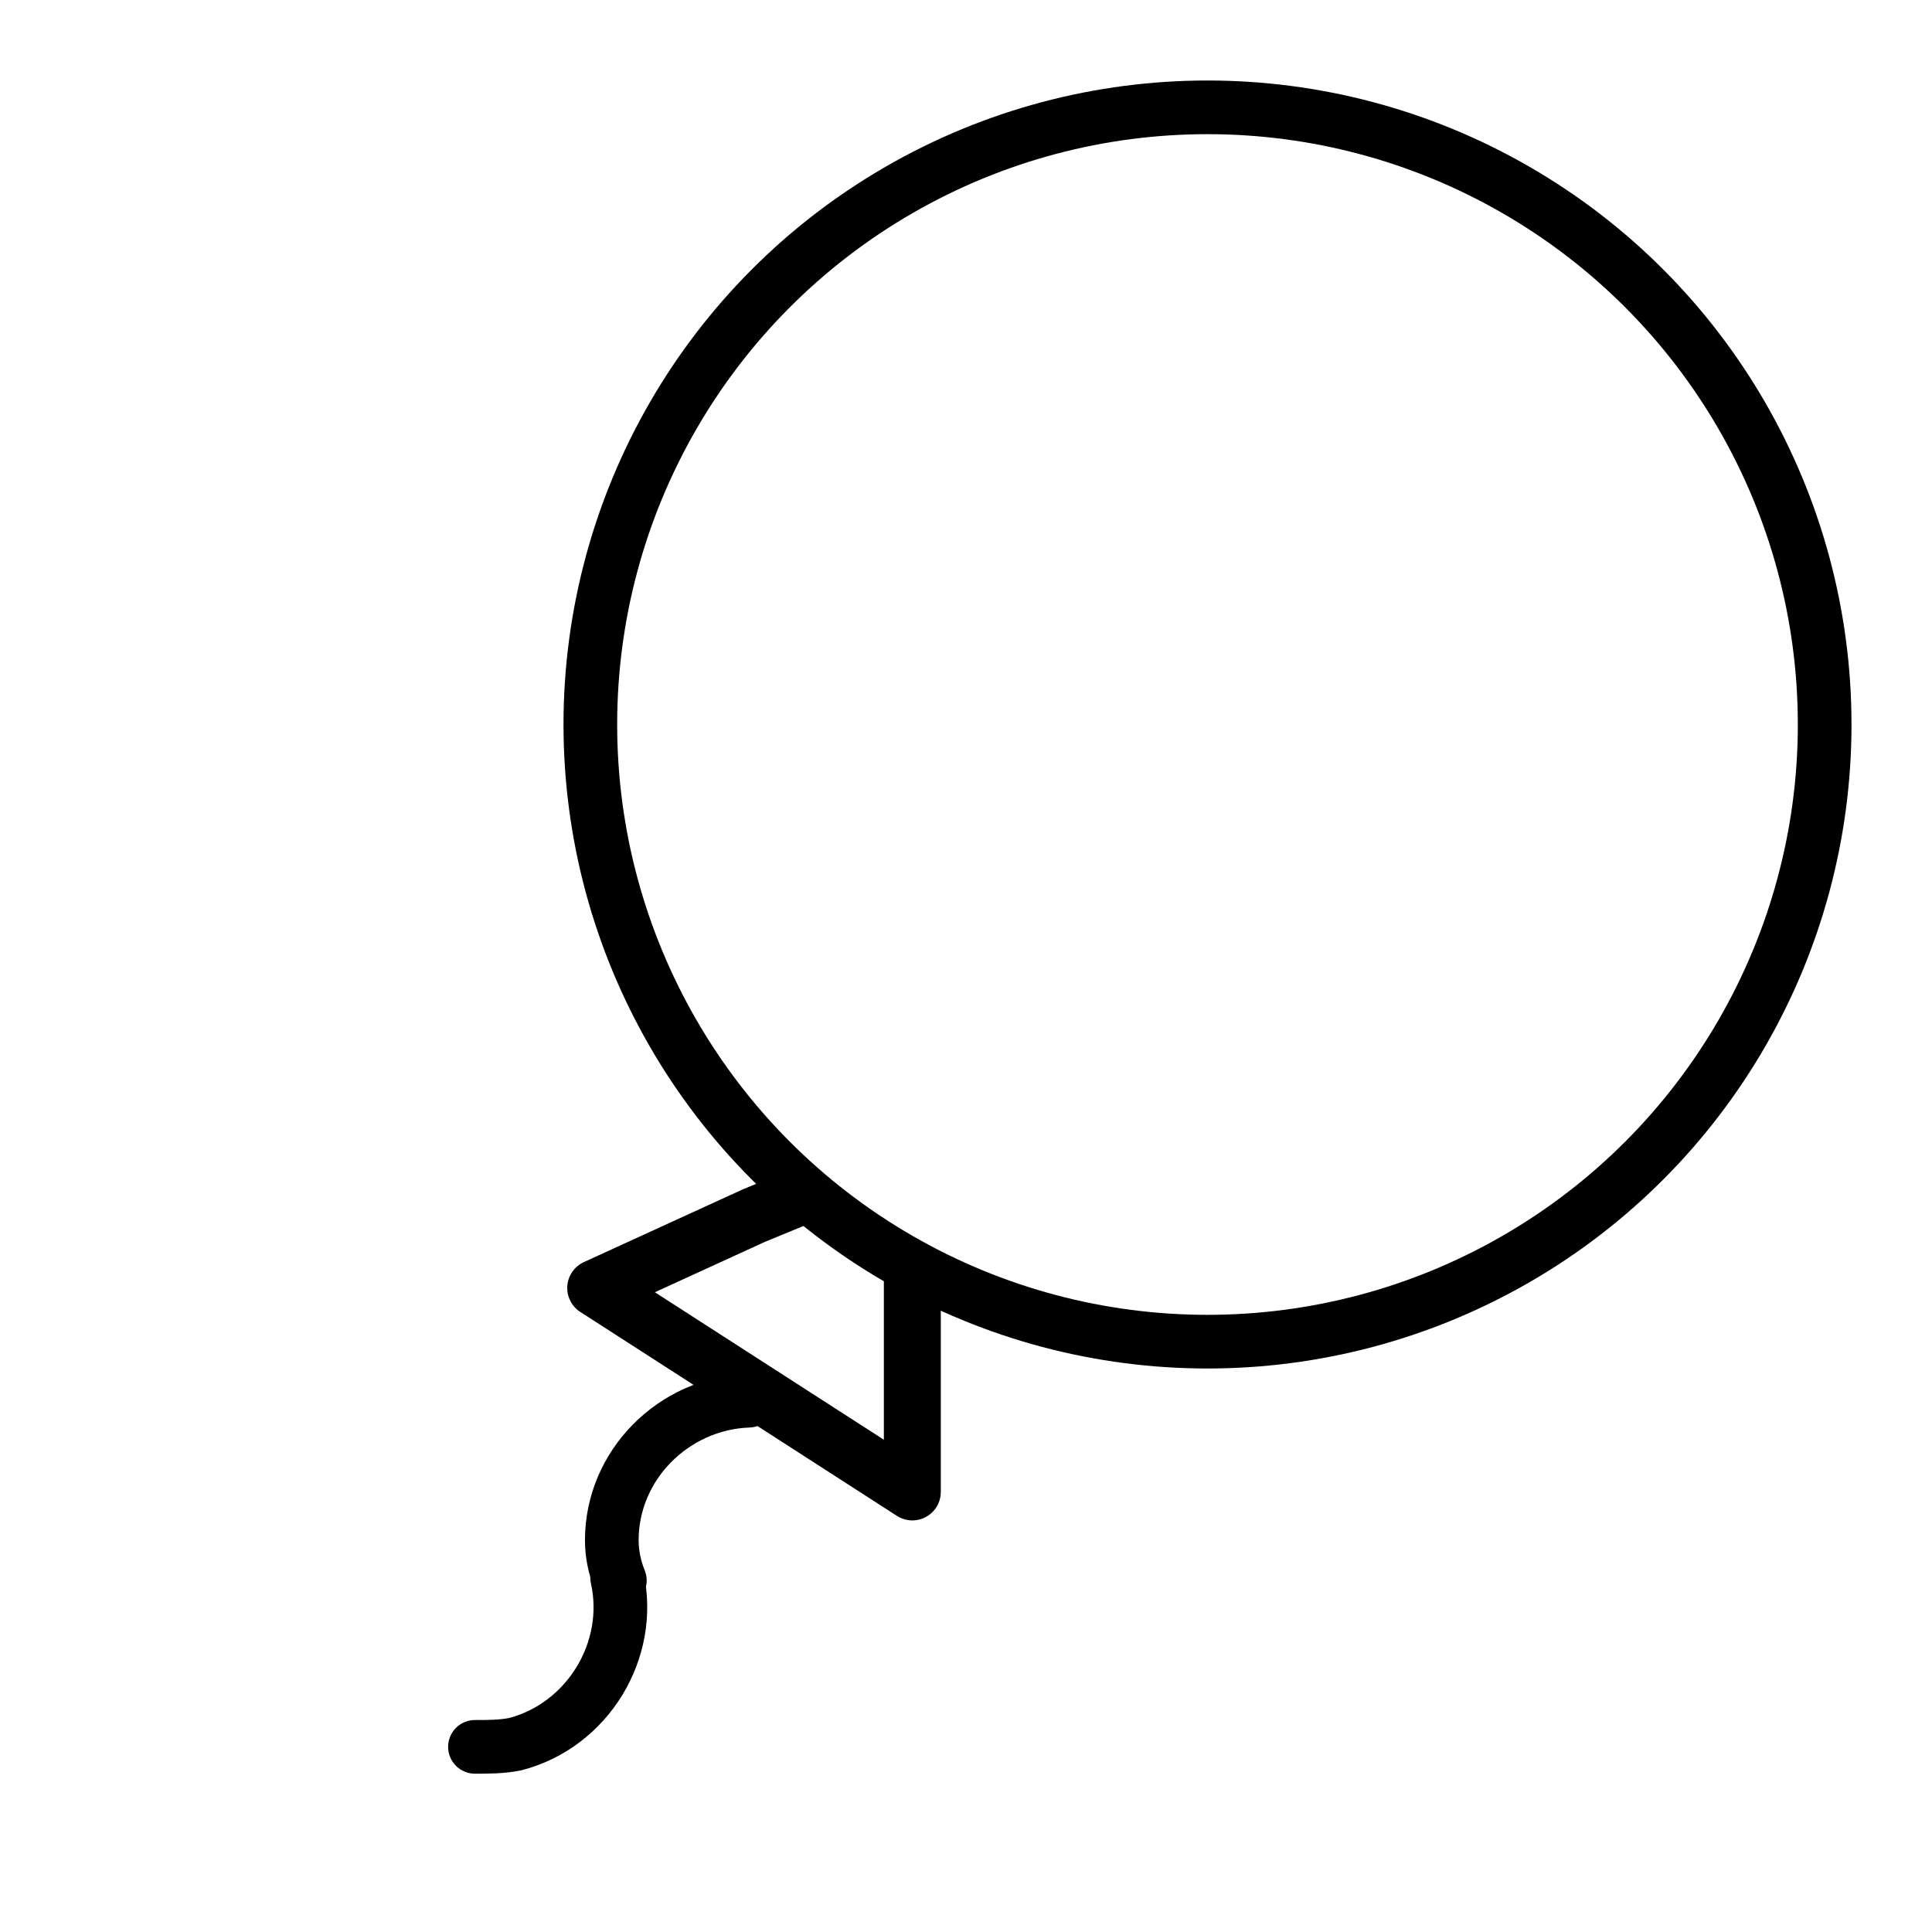 <?xml version="1.0" encoding="utf-8"?>
<!-- Generator: Adobe Illustrator 21.1.0, SVG Export Plug-In . SVG Version: 6.00 Build 0)  -->
<svg version="1.1" id="emoji" xmlns="http://www.w3.org/2000/svg" xmlns:xlink="http://www.w3.org/1999/xlink" x="0px" y="0px"
	 viewBox="0 0 72 72" enable-background="new 0 0 72 72" xml:space="preserve">
<g id="_xD83C__xDF88_">
	
		<polyline fill="none" stroke="#000000" stroke-width="2.122" stroke-linecap="round" stroke-linejoin="round" stroke-miterlimit="10" points="
		34,47.3 34,49.1 34,55.6 28.1,51.8 22.2,48 28.1,45.3 29.8,44.6 	"/>
	<circle fill="none" stroke="#000000" stroke-width="2" stroke-miterlimit="10" cx="45" cy="27" r="23"/>
	<g>
		<path fill="none" stroke="#000000" stroke-width="2" stroke-linecap="round" stroke-linejoin="round" stroke-miterlimit="10" d="
			M17.7,65.1c0.5,0,1,0,1.5-0.1c2.7-0.7,4.4-3.5,3.8-6.2"/>
		<path fill="none" stroke="#000000" stroke-width="2" stroke-linecap="round" stroke-linejoin="round" stroke-miterlimit="10" d="
			M23.1,58.9c-0.2-0.5-0.3-1-0.3-1.5c0-2.8,2.3-5.1,5.1-5.2"/>
	</g>
</g>
</svg>
